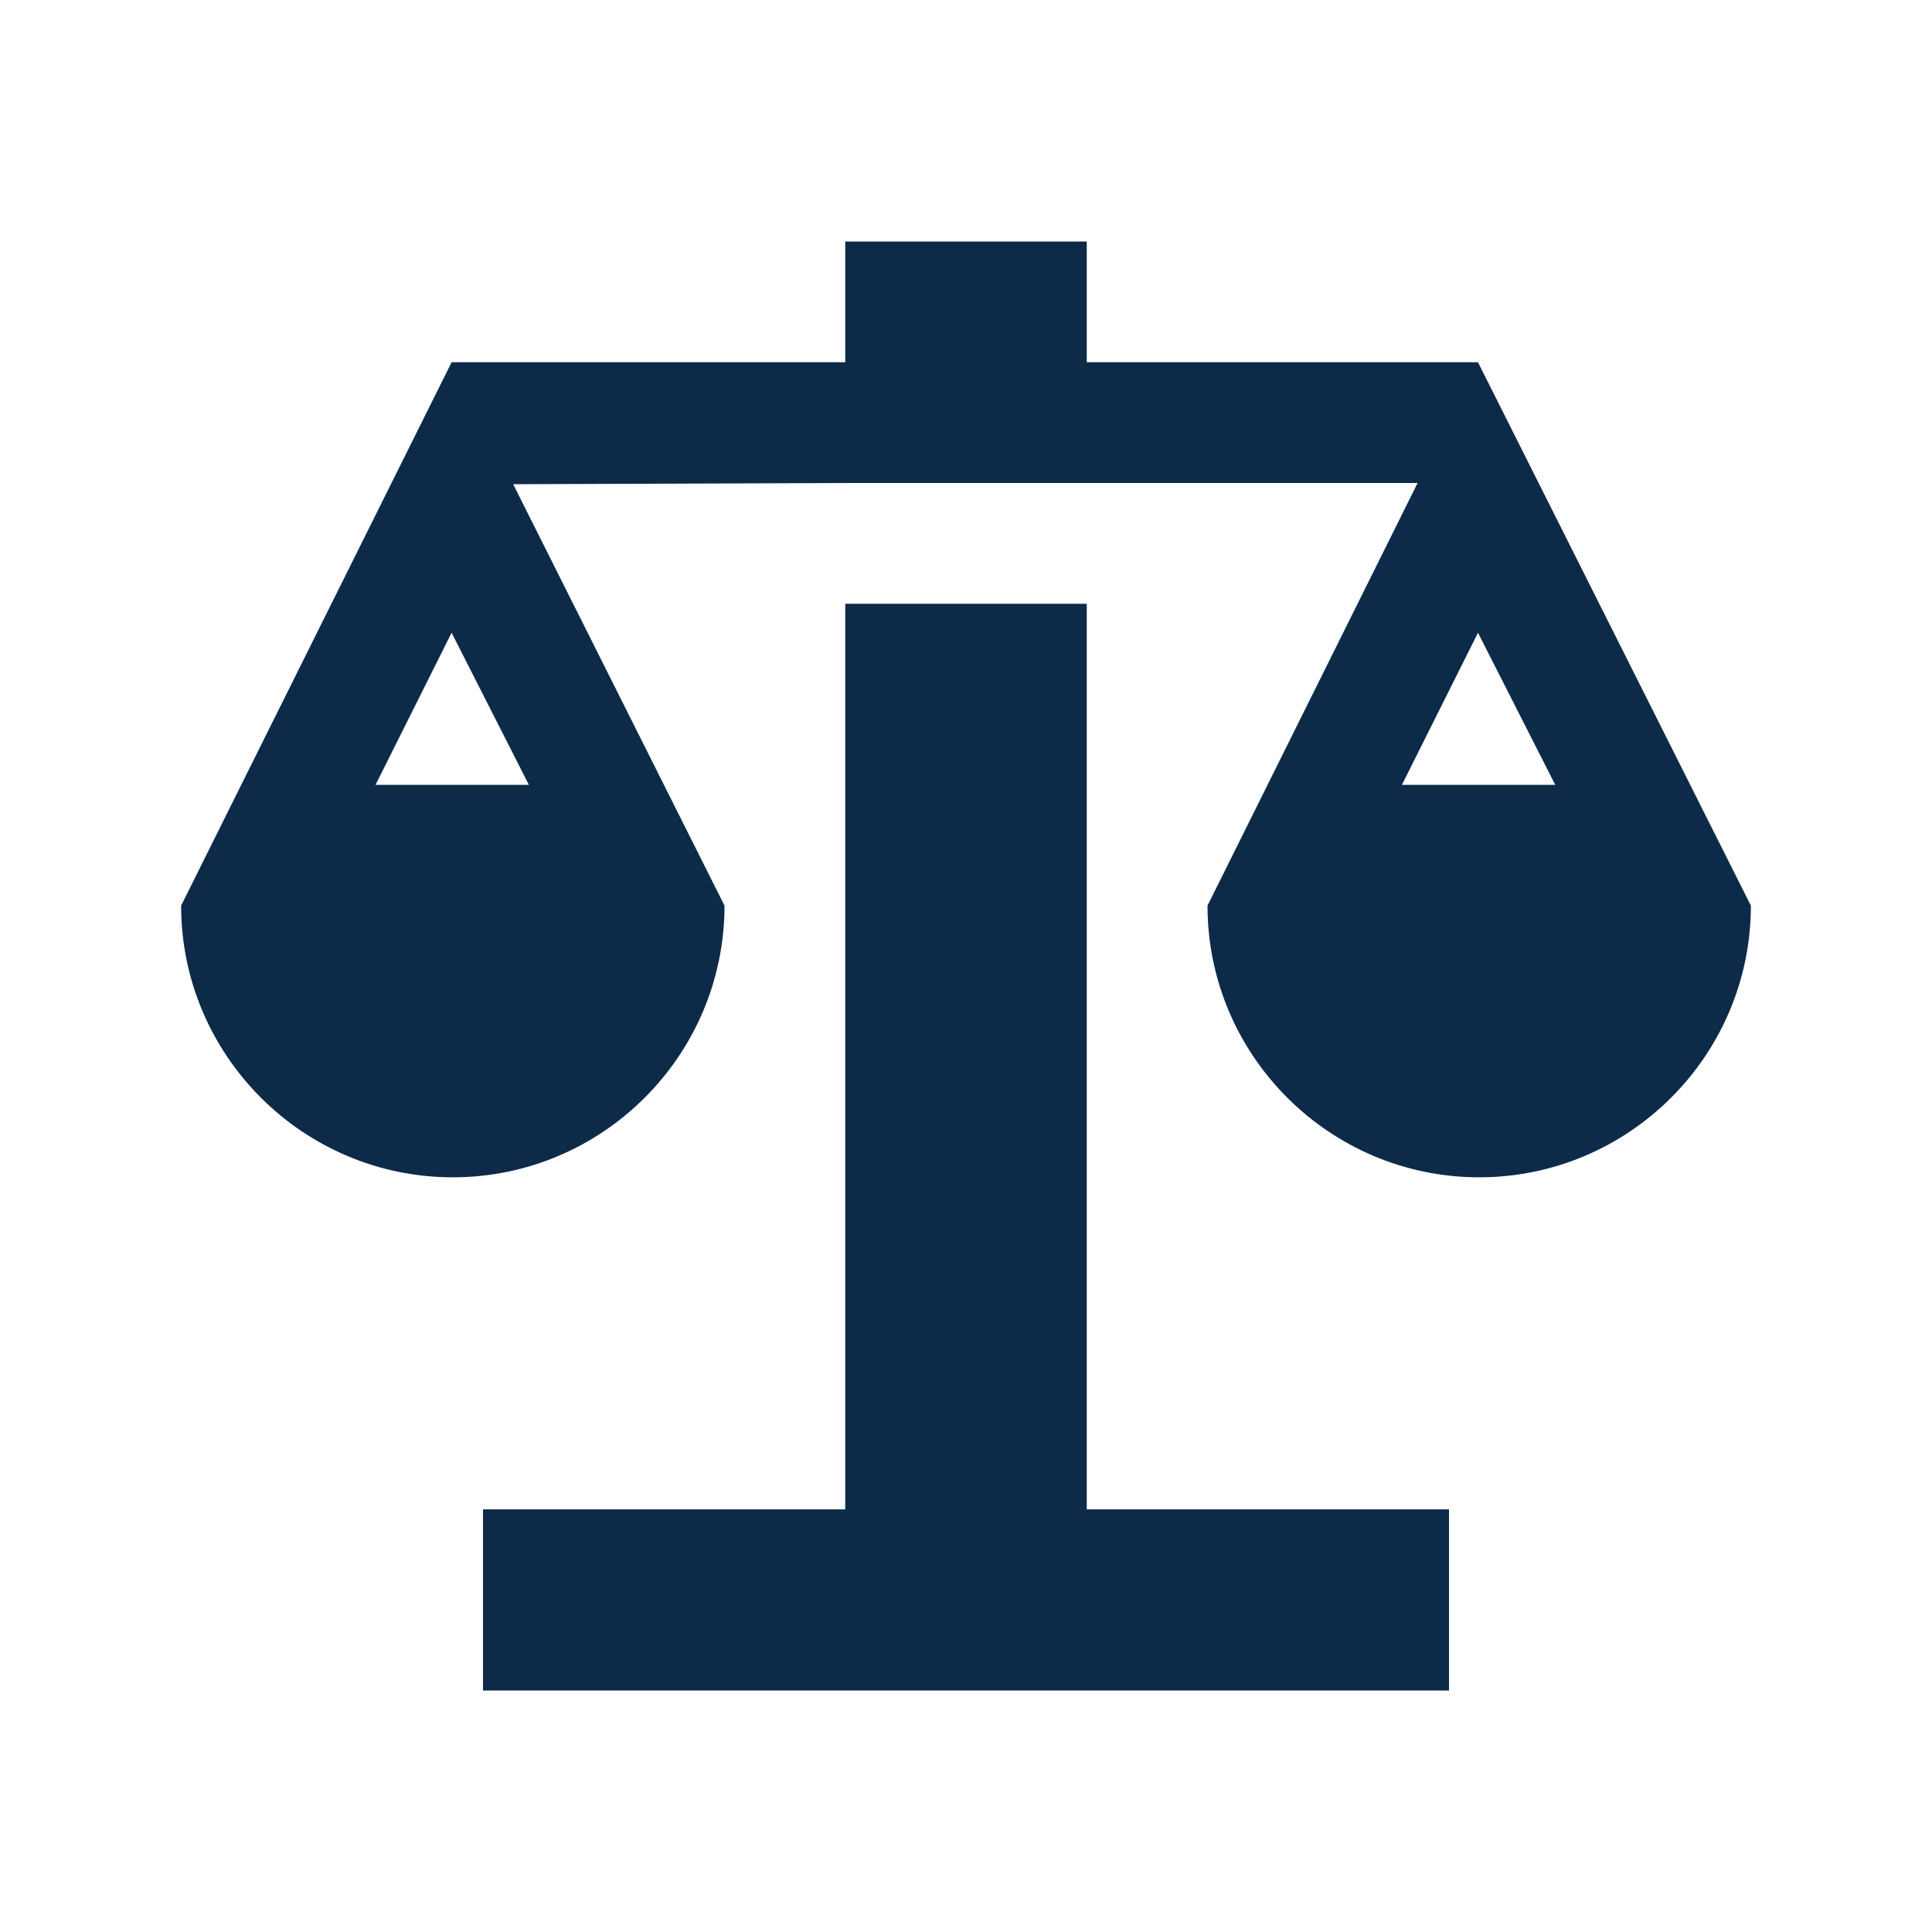 <svg width="16" height="16" viewBox="0 0 16 16" fill="none" xmlns="http://www.w3.org/2000/svg">
<path d="M12 12.5V14H4V12.5H7V5H9V12.5H12ZM14.5 7.5C14.5 8.74 13.49 9.75 12.25 9.75C11.01 9.75 10 8.74 10 7.5L11.74 4H7L4.25 4.01L6 7.5C6 8.74 4.99 9.75 3.75 9.75C2.51 9.75 1.5 8.74 1.5 7.5L3.74 3H7V2H9V3H12.24L14.5 7.5ZM3.74 5.24L3.11 6.5H4.38L3.74 5.24ZM12.88 6.5L12.24 5.24L11.61 6.5H12.88Z" fill="#0D2B49"/>
</svg>
